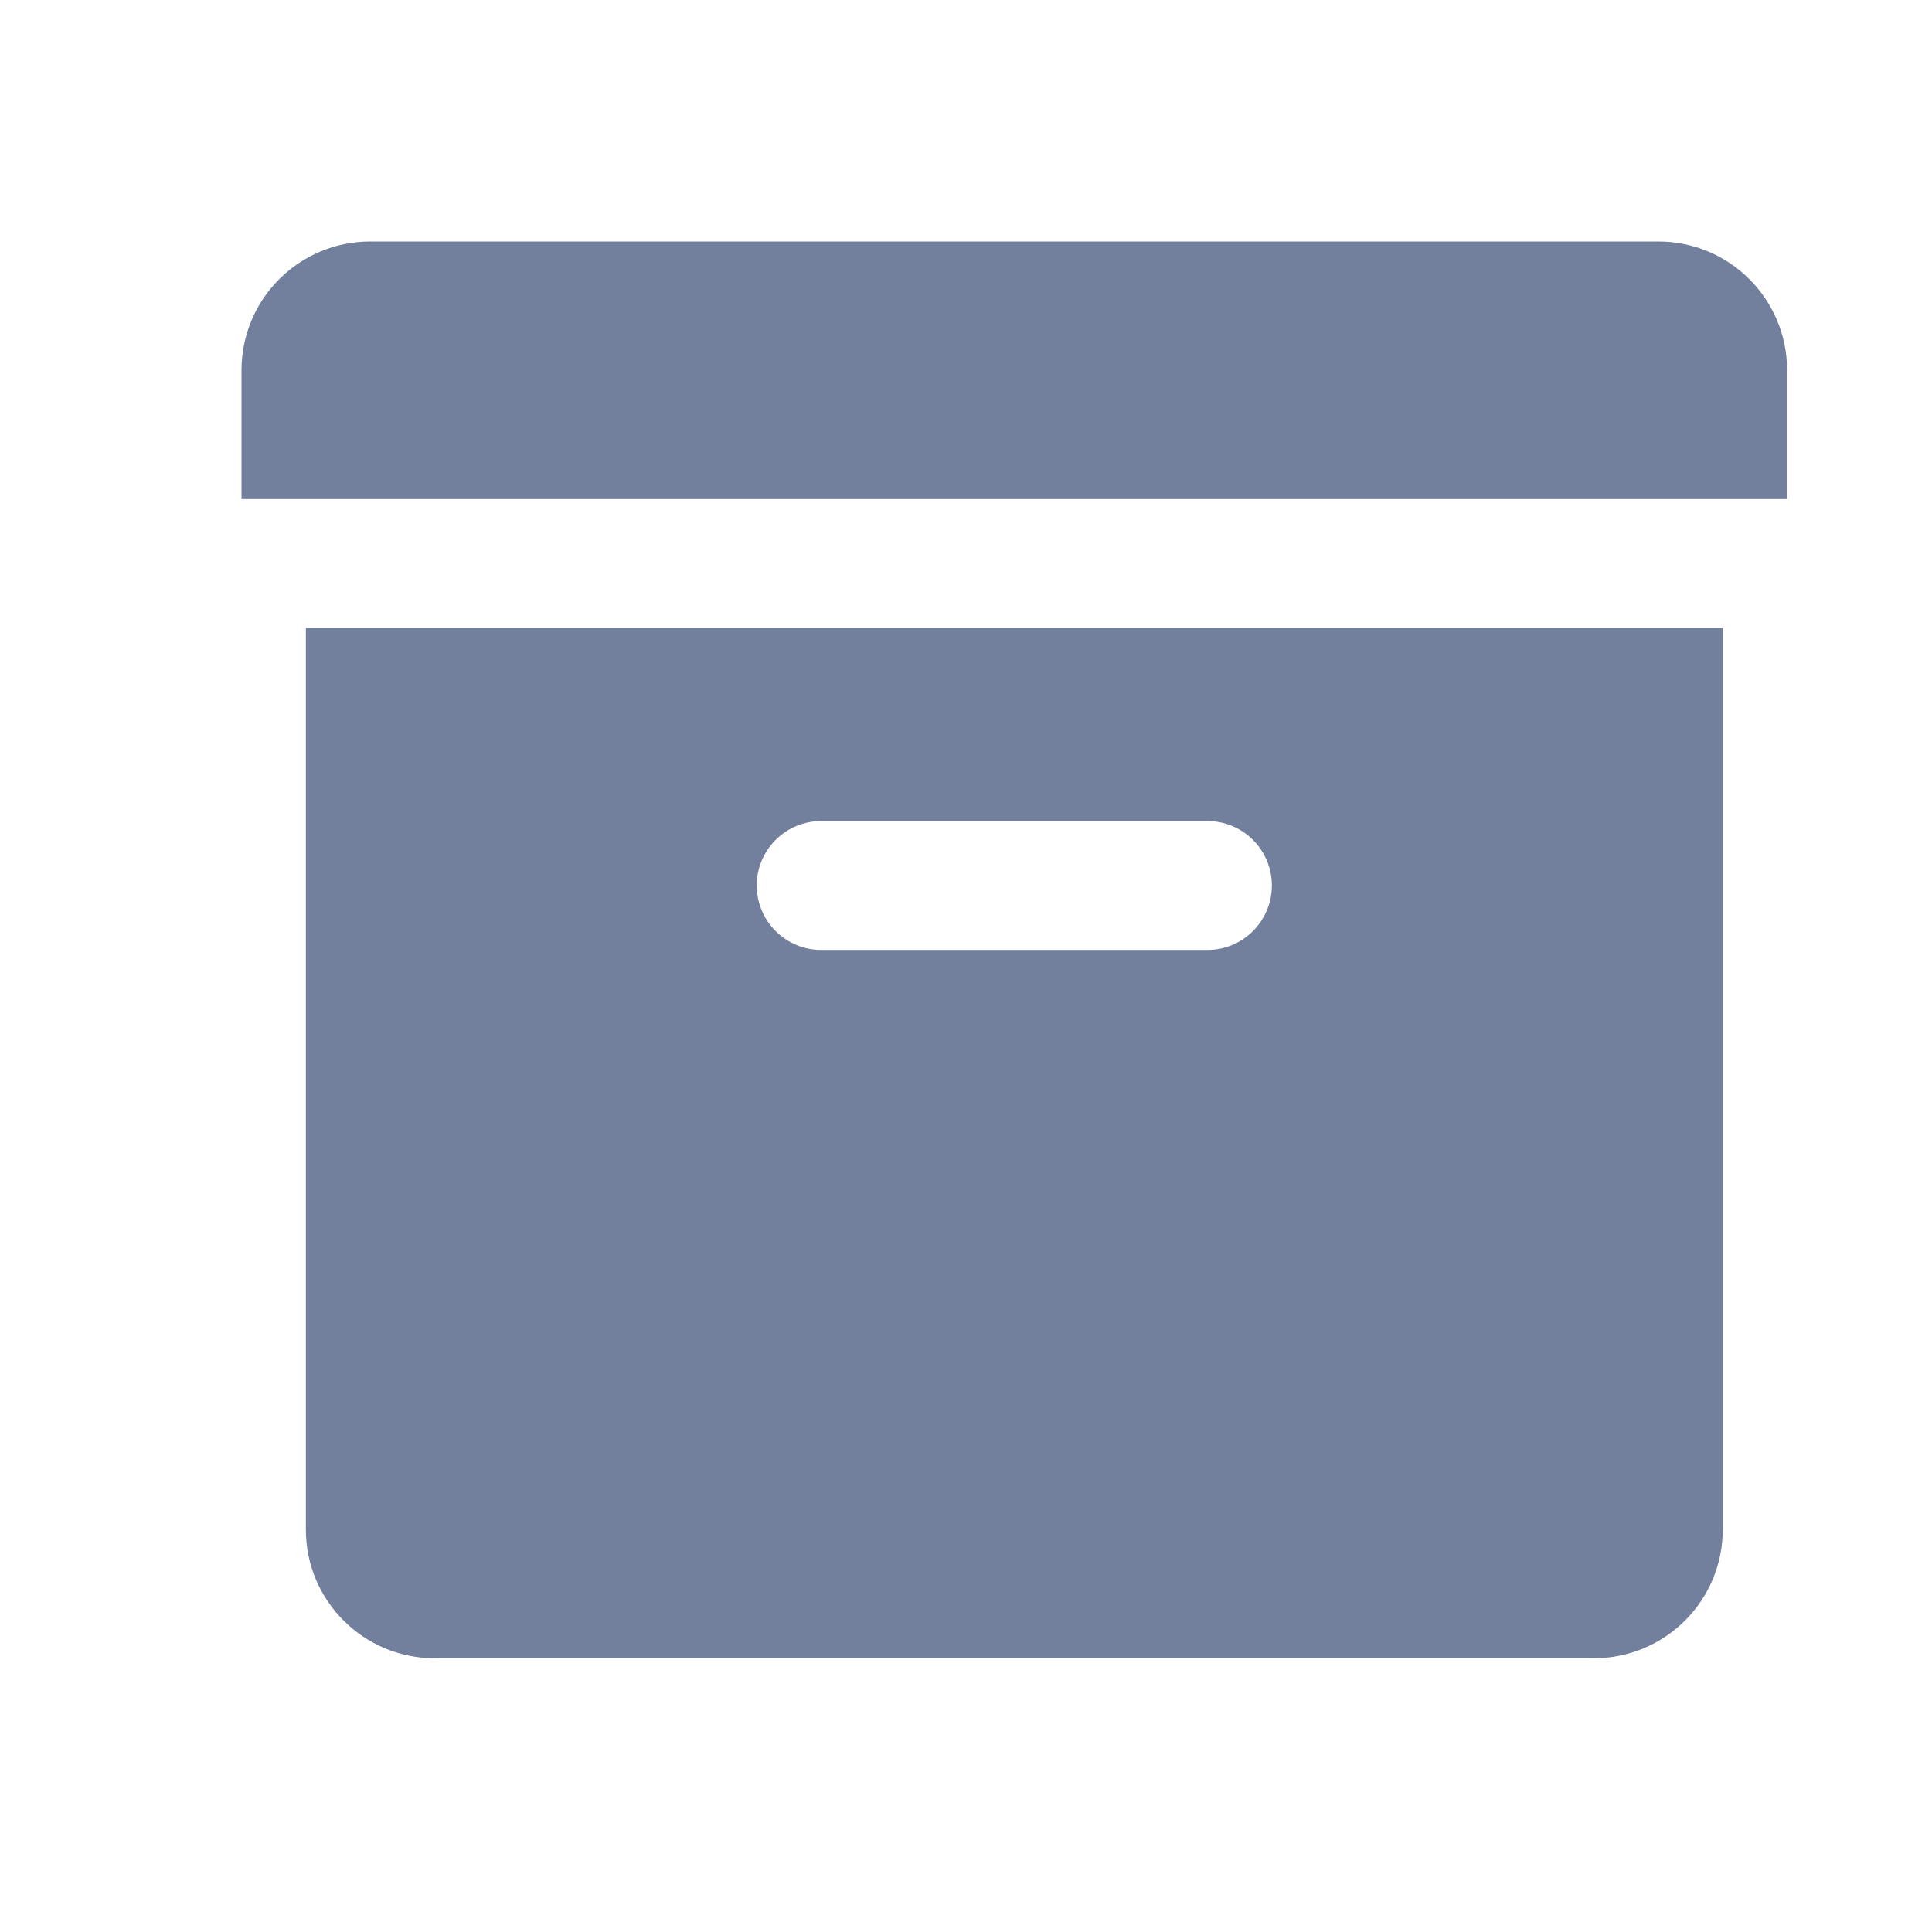 <svg width="16" height="16" viewBox="0 0 16 16" fill="none" xmlns="http://www.w3.org/2000/svg">
<path fill-rule="evenodd" clip-rule="evenodd" d="M3.067 2C2.477 2 2 2.477 2 3.067V4.133H14.8V3.067C14.8 2.477 14.323 2 13.733 2H3.067ZM2.533 5.2V12.667C2.533 13.256 3.011 13.733 3.6 13.733H13.2C13.789 13.733 14.267 13.256 14.267 12.667V5.2H2.533ZM10 6.8H6.8C6.506 6.8 6.267 7.039 6.267 7.333C6.267 7.628 6.506 7.867 6.8 7.867H10C10.294 7.867 10.533 7.628 10.533 7.333C10.533 7.039 10.294 6.8 10 6.8Z" fill="#72809D"/>
</svg>
